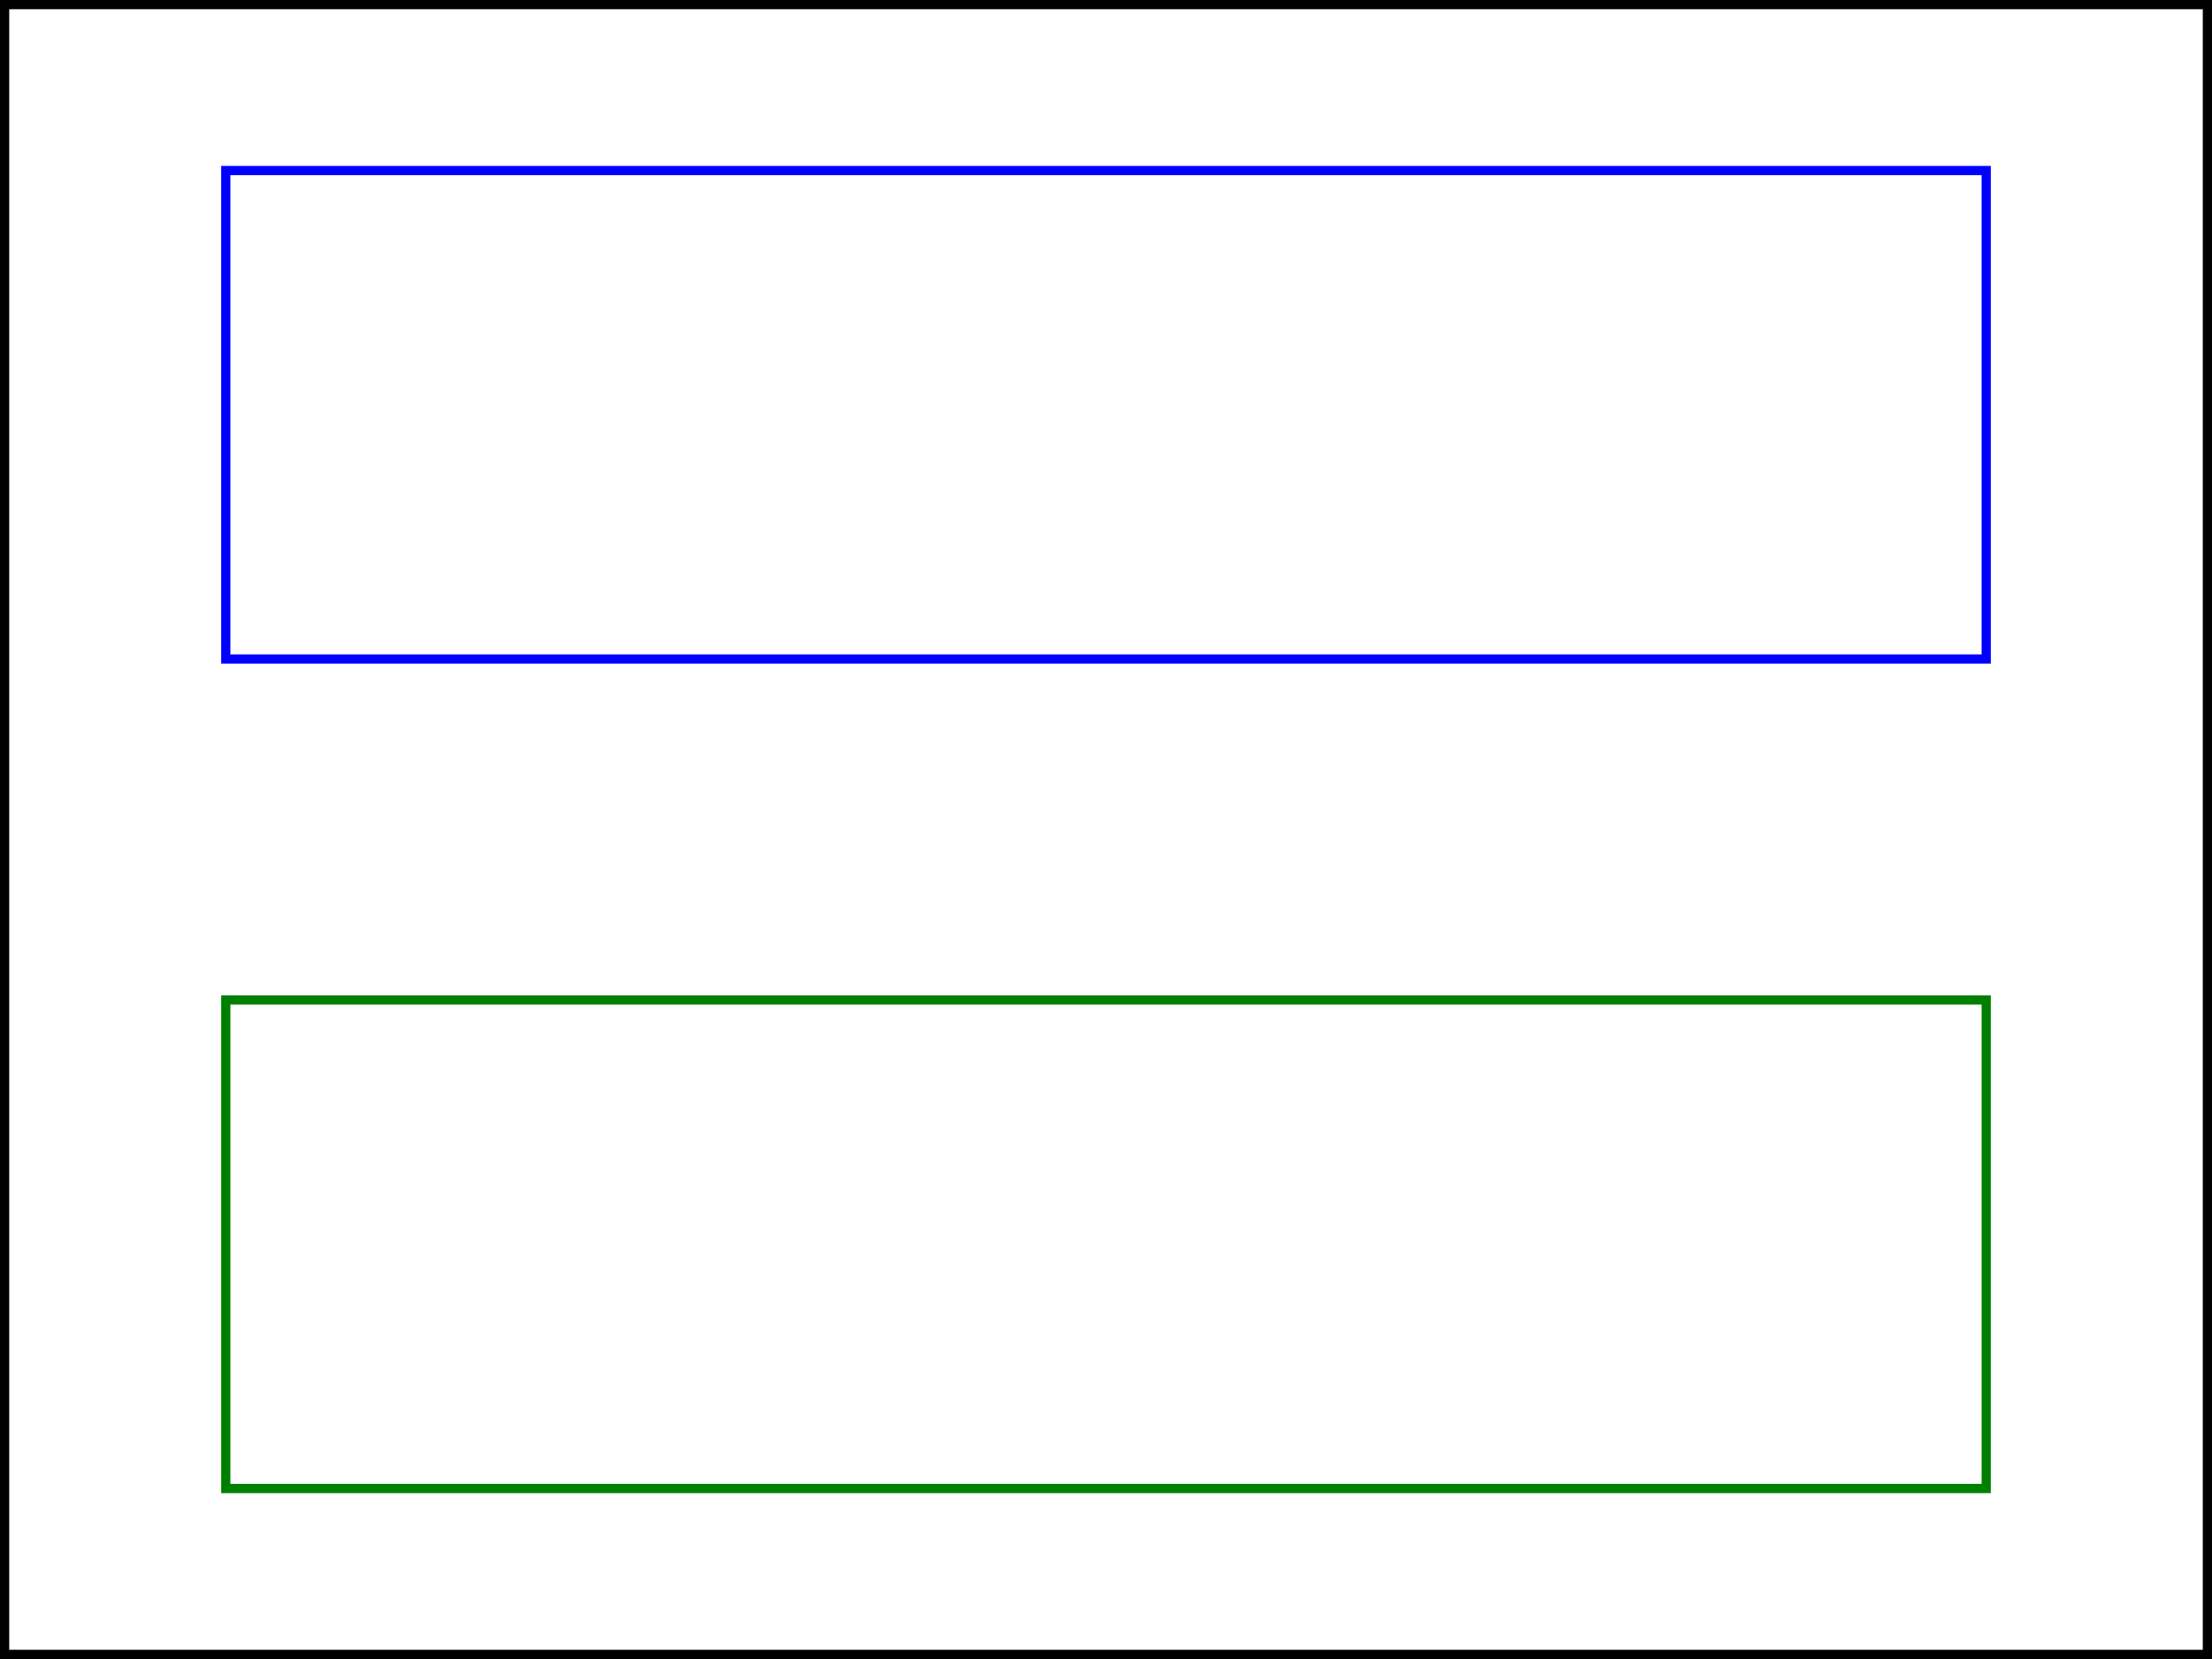 <svg xmlns="http://www.w3.org/2000/svg" 
    xmlns:xlink="http://www.w3.org/1999/xlink"
    xmlns:svg="http://www.w3.org/2000/svg"
    xml:space="preserve"
    id="opatopa-world-canvas"
    width="100%" height="100%"
    viewBox="0 0 120 90">
    
    <rect x="0%" y="0%" width="100%" height="100%" fill="none" stroke="black"/>
    <svg xmlns="http://www.w3.org/2000/svg" 
        xmlns:xlink="http://www.w3.org/1999/xlink"
        xmlns:svg="http://www.w3.org/2000/svg"
        xml:space="preserve"
        x="10%" y="10%"
        width="80%" height="30%">
        
        <rect width="100%" height="100%" fill="none" stroke="blue"/>
    </svg>
    <svg xmlns="http://www.w3.org/2000/svg" 
        xmlns:xlink="http://www.w3.org/1999/xlink"
        xmlns:svg="http://www.w3.org/2000/svg"
        xml:space="preserve"
        x="10%" y="60%"
        width="80%" height="30%">
        
        <rect width="100%" height="100%" fill="none" stroke="green"/>
    </svg>
</svg>
